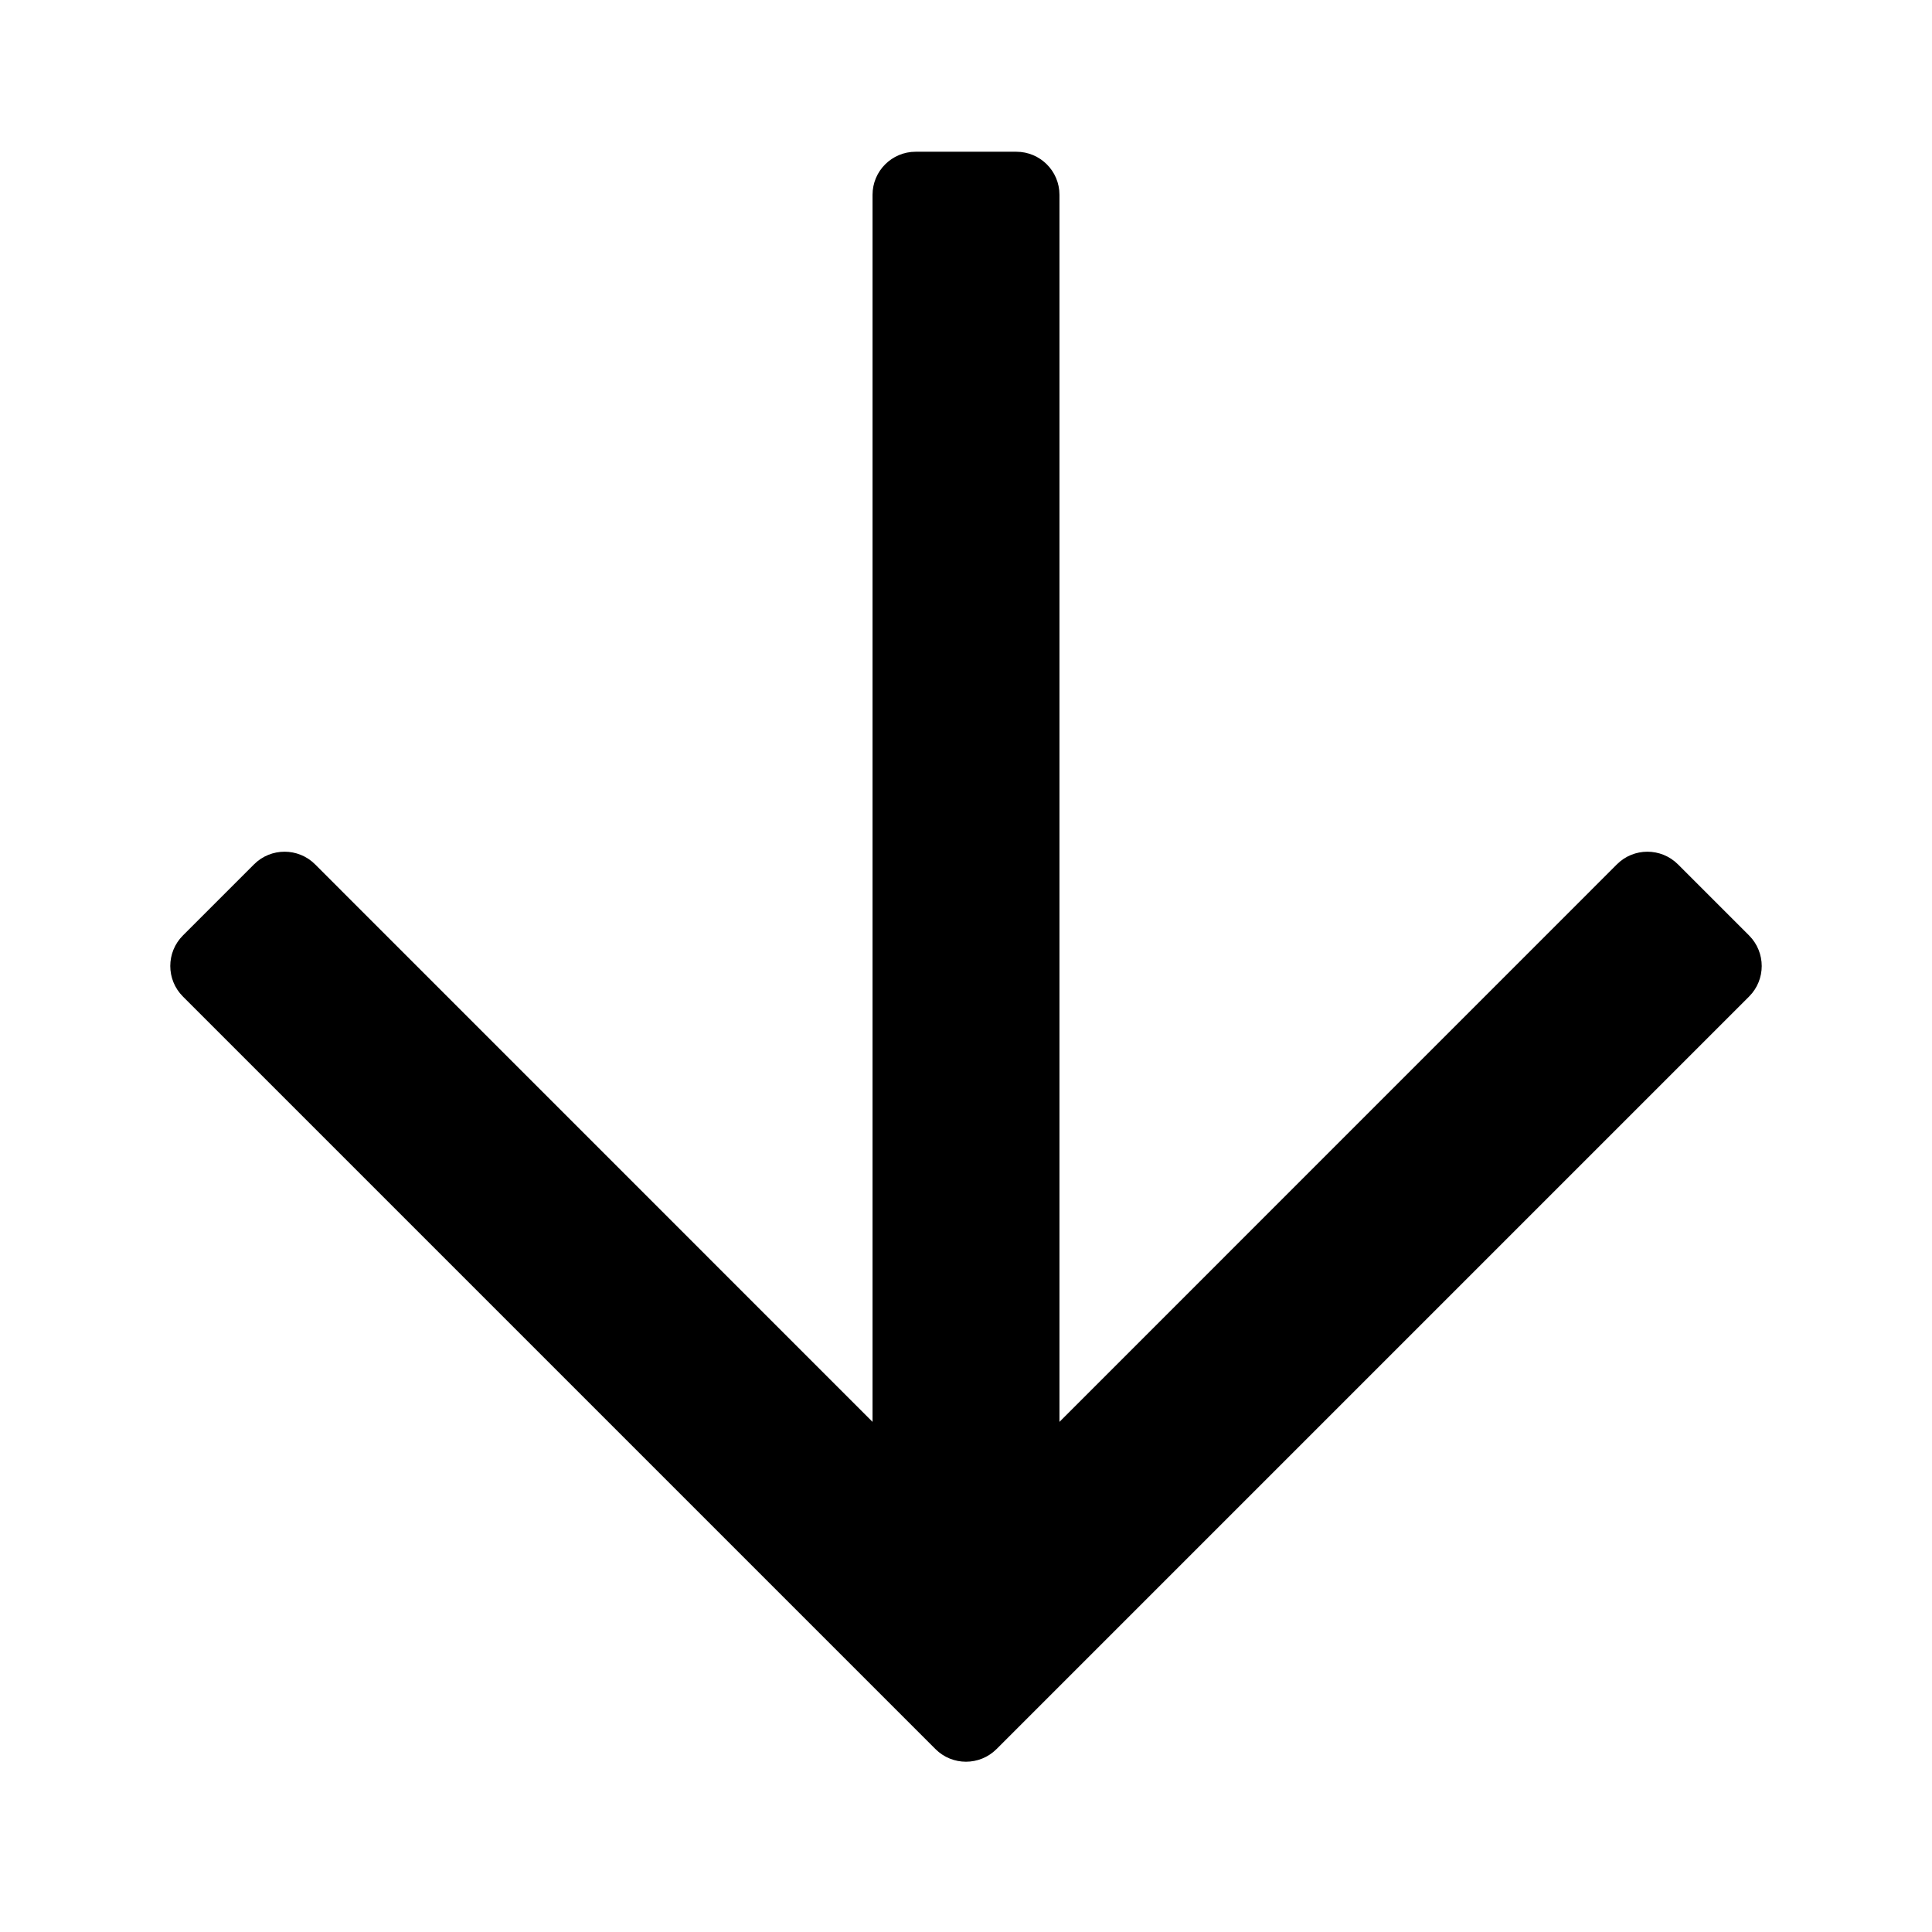 <svg viewBox="0 0 24 24" fill="currentColor" xmlns="http://www.w3.org/2000/svg">
<path d="M21.728 11.621L20.844 10.737C20.634 10.528 20.295 10.528 20.086 10.737L13.161 17.663L13.161 2.42C13.161 2.124 12.921 1.885 12.625 1.885L11.375 1.885C11.079 1.885 10.839 2.124 10.839 2.42L10.839 17.663L3.914 10.737C3.705 10.528 3.365 10.528 3.156 10.737L2.272 11.621C2.063 11.83 2.063 12.17 2.272 12.379L11.621 21.728C11.83 21.937 12.169 21.937 12.379 21.728L21.728 12.379C21.937 12.17 21.937 11.831 21.728 11.621Z"/>
</svg>
